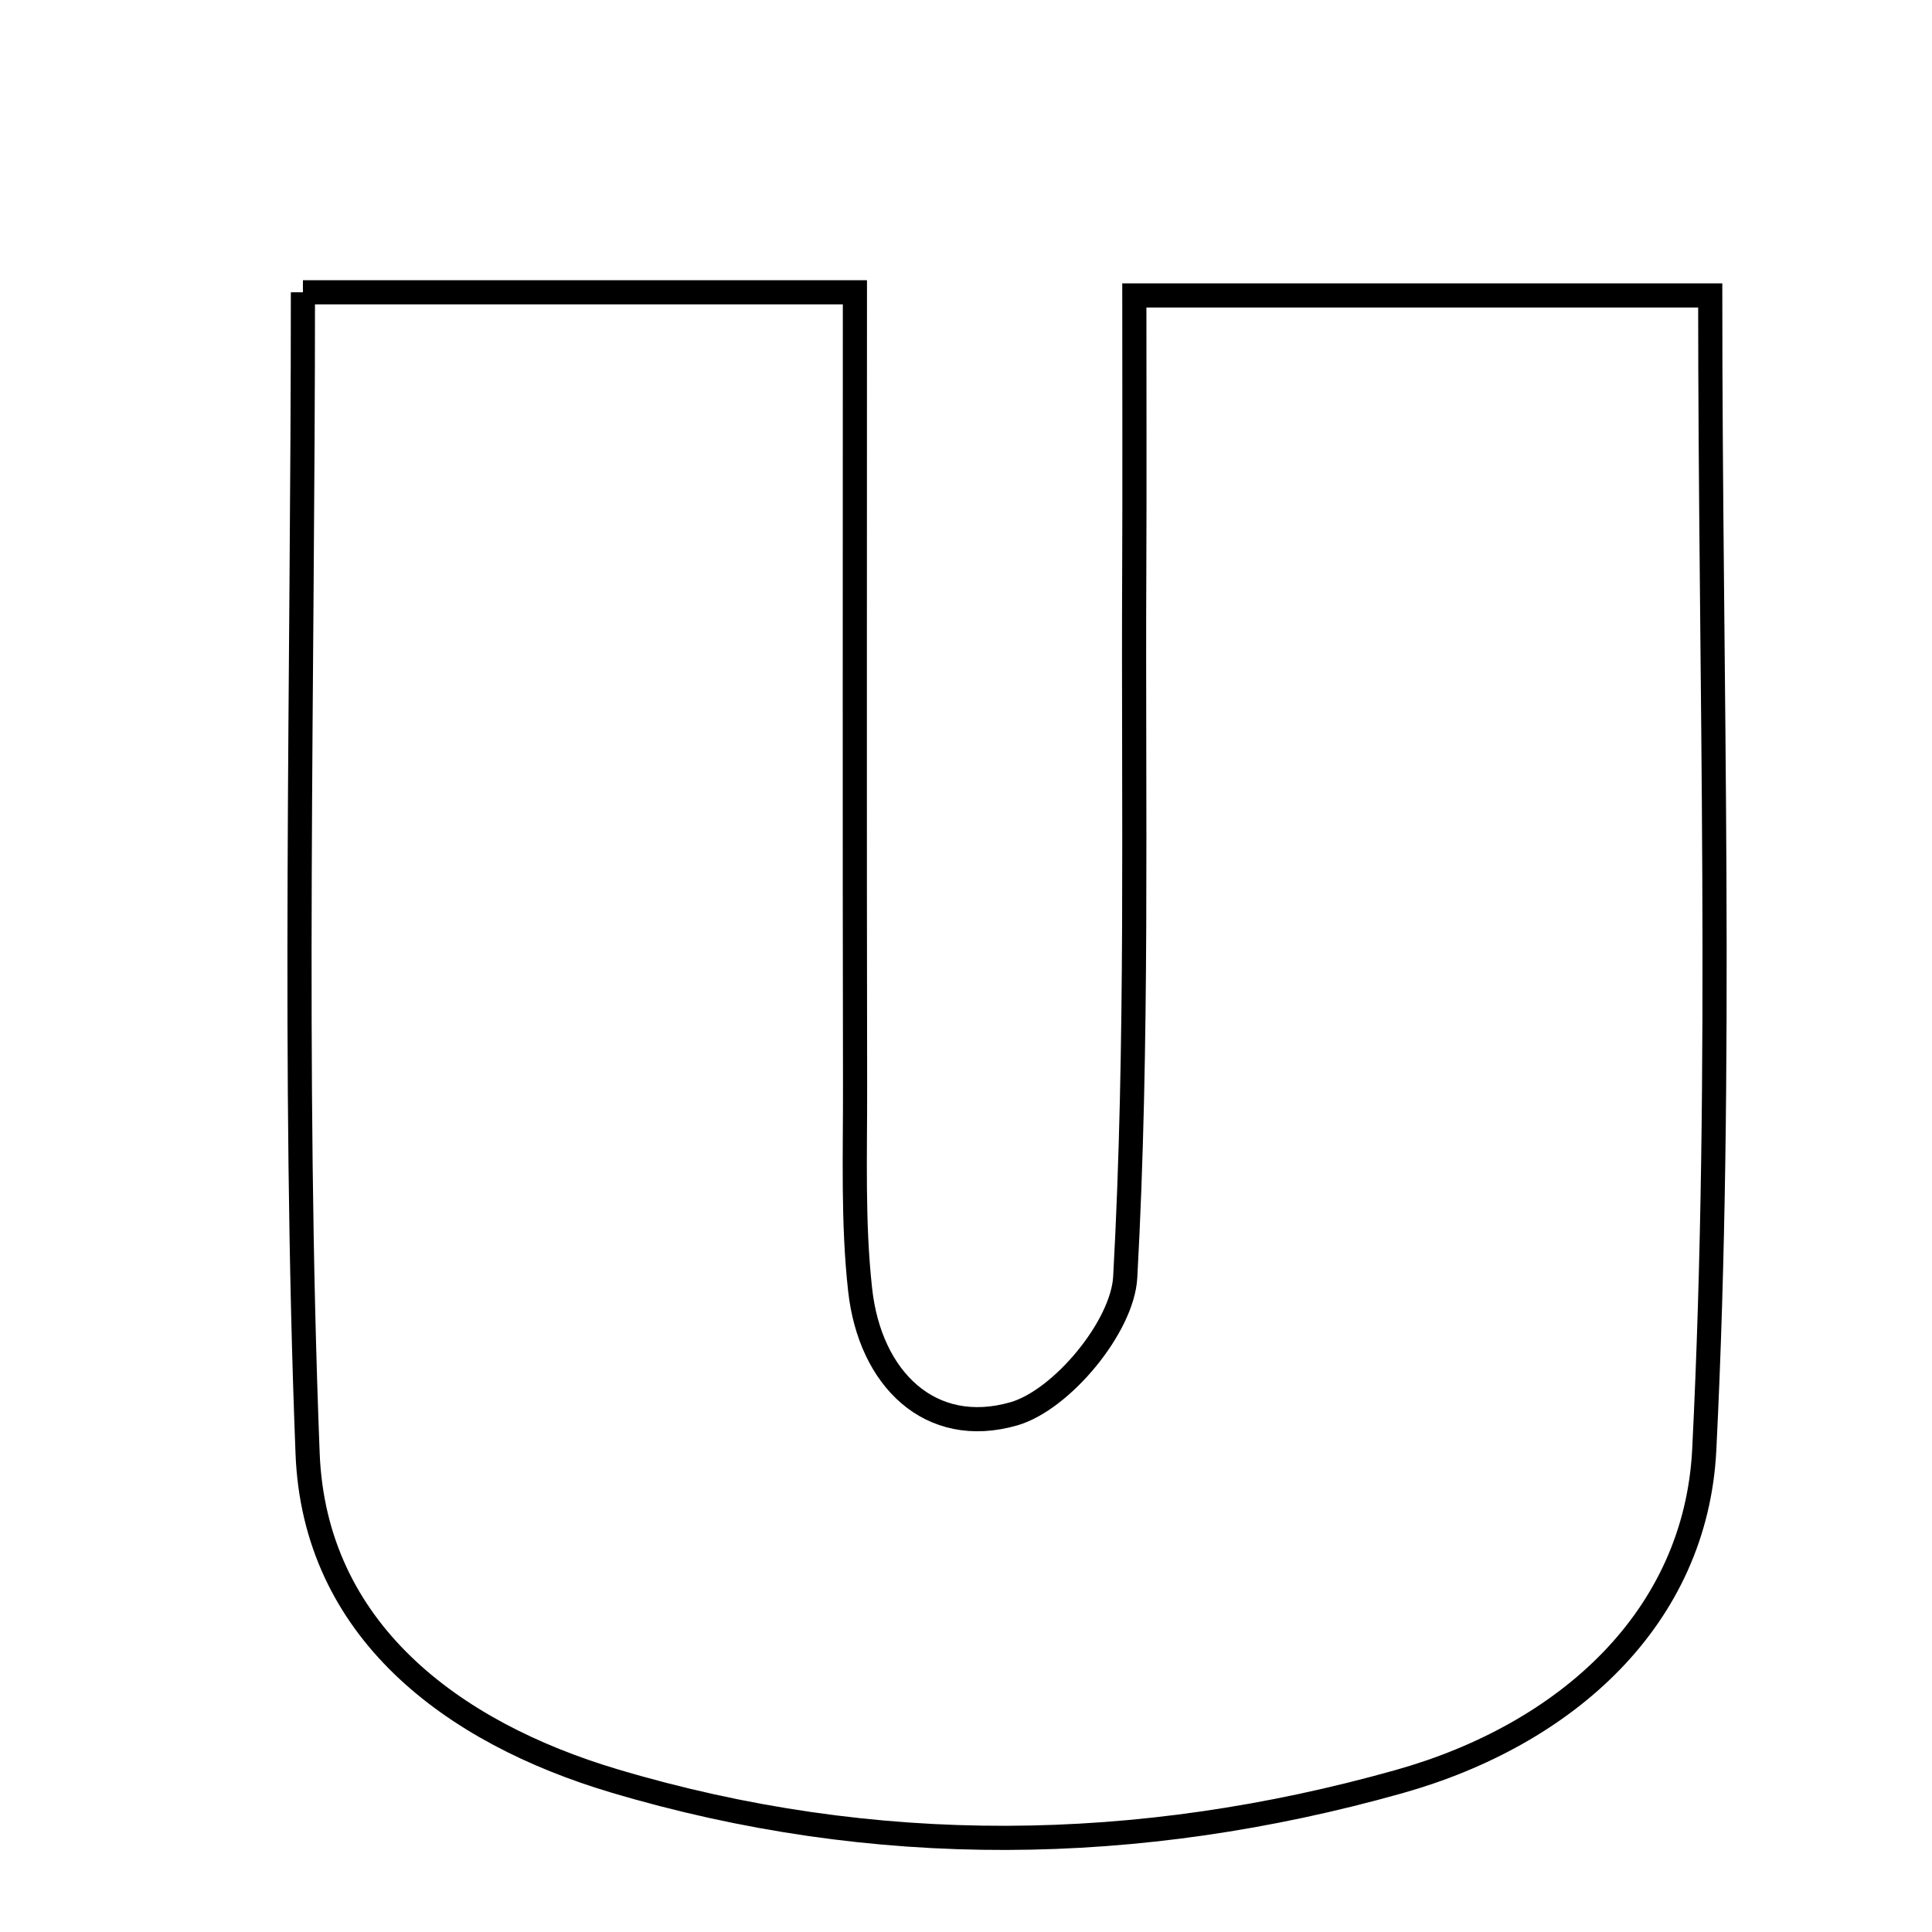 <svg xmlns="http://www.w3.org/2000/svg" viewBox="0.0 0.0 24.0 24.0" height="200px" width="200px"><path fill="none" stroke="black" stroke-width=".3" stroke-opacity="1.0"  filling="0" d="M3.763 3.631 C5.964 3.631 8.104 3.631 10.62 3.631 C10.62 6.97 10.616 10.227 10.622 13.485 C10.624 14.331 10.592 15.185 10.685 16.023 C10.807 17.129 11.556 17.861 12.594 17.563 C13.19 17.391 13.945 16.48 13.978 15.865 C14.138 12.954 14.077 10.03 14.09 7.111 C14.095 6.005 14.091 4.898 14.091 3.67 C16.631 3.67 18.85 3.67 21.245 3.67 C21.245 8.494 21.407 13.261 21.171 18.007 C21.067 20.098 19.463 21.545 17.382 22.131 C14.141 23.044 10.862 23.087 7.628 22.122 C5.611 21.52 3.905 20.248 3.821 18.052 C3.636 13.284 3.763 8.503 3.763 3.631"></path></svg>
